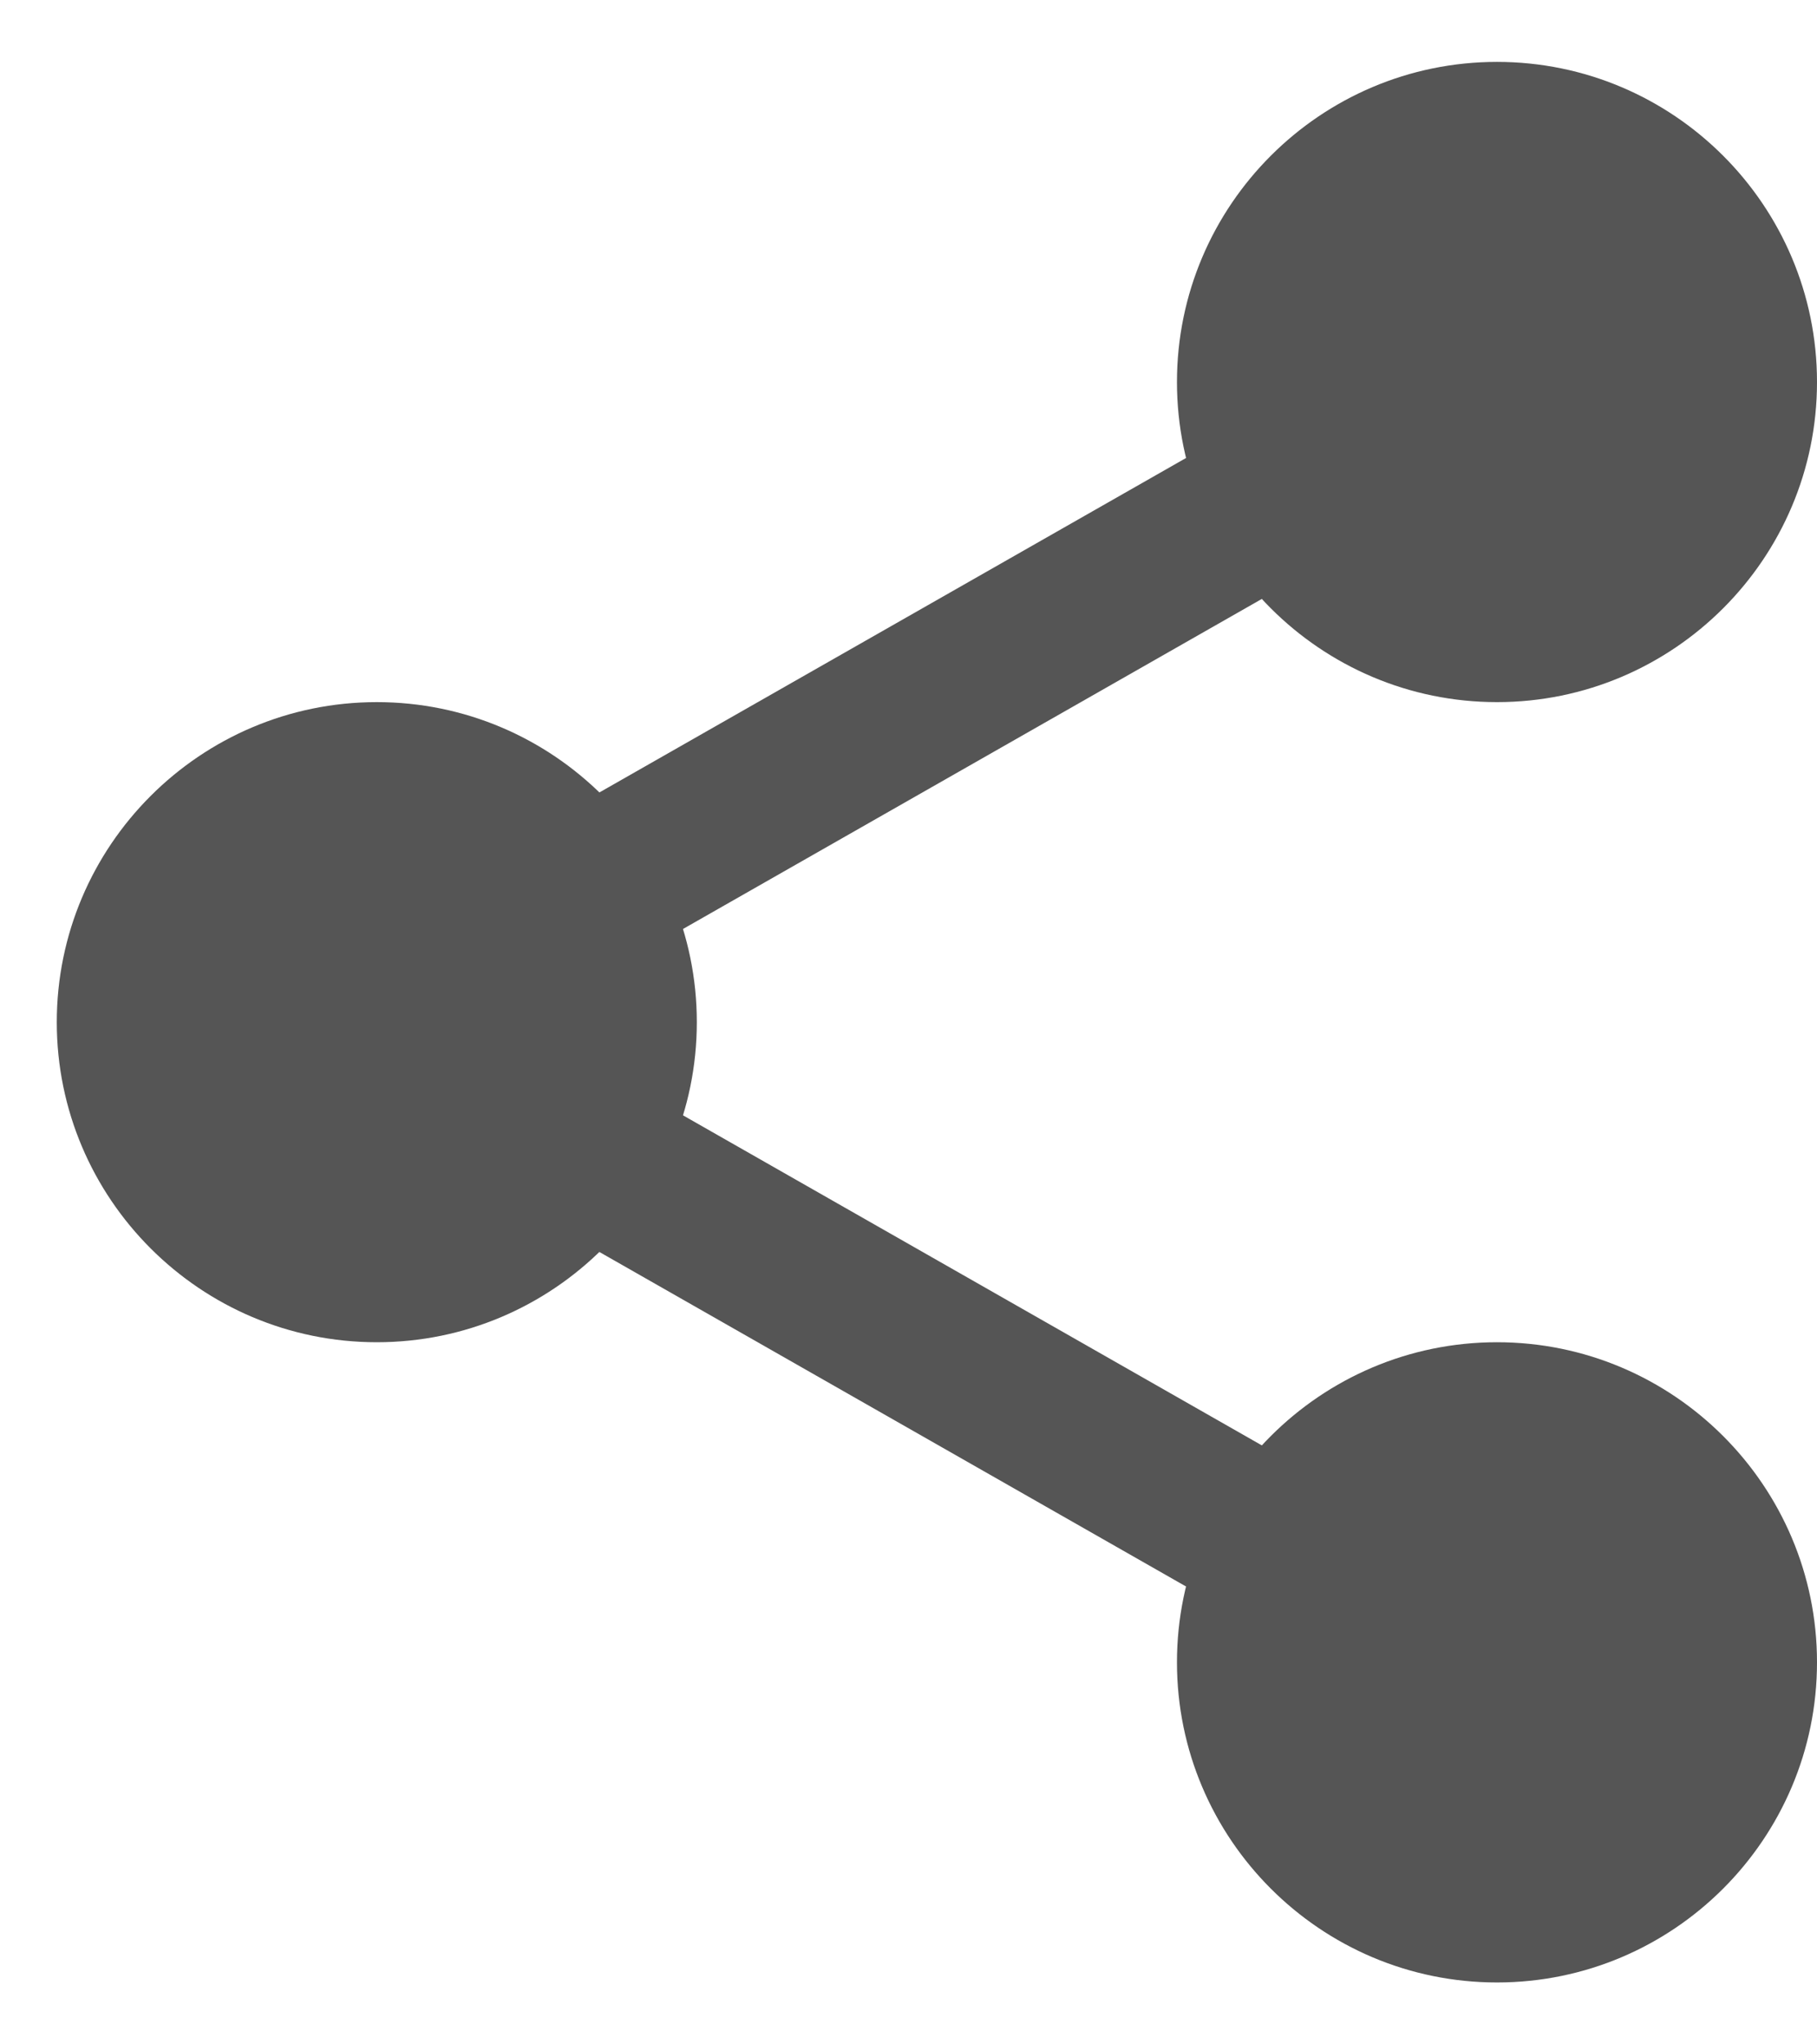 <svg width="16" height="18" viewBox="0 0 16 18" fill="none" xmlns="http://www.w3.org/2000/svg">
<path d="M15.472 14.636C15.472 13.372 14.447 12.347 13.182 12.347C11.917 12.347 10.892 13.372 10.892 14.636C10.892 15.901 11.917 16.926 13.182 16.926C14.447 16.926 15.472 15.901 15.472 14.636Z" fill="#555555"/>
<path d="M13.182 11.818C11.628 11.818 10.364 13.082 10.364 14.636C10.364 16.191 11.628 17.455 13.182 17.455C14.736 17.455 16 16.191 16 14.636C16 13.082 14.736 11.818 13.182 11.818ZM13.182 16.398C12.21 16.398 11.421 15.607 11.421 14.636C11.421 13.665 12.21 12.875 13.182 12.875C14.153 12.875 14.943 13.665 14.943 14.636C14.943 15.607 14.153 16.398 13.182 16.398Z" fill="#555555"/>
<path d="M15.472 3.364C15.472 2.099 14.447 1.074 13.182 1.074C11.917 1.074 10.892 2.099 10.892 3.364C10.892 4.628 11.917 5.653 13.182 5.653C14.447 5.653 15.472 4.628 15.472 3.364Z" fill="#555555"/>
<path d="M13.182 0.545C11.628 0.545 10.364 1.809 10.364 3.364C10.364 4.918 11.628 6.182 13.182 6.182C14.736 6.182 16 4.918 16 3.364C16 1.809 14.736 0.545 13.182 0.545ZM13.182 5.125C12.21 5.125 11.421 4.335 11.421 3.364C11.421 2.393 12.21 1.602 13.182 1.602C14.153 1.602 14.943 2.393 14.943 3.364C14.943 4.335 14.153 5.125 13.182 5.125Z" fill="#555555"/>
<path d="M5.608 9C5.608 7.735 4.583 6.71 3.318 6.71C2.054 6.71 1.028 7.735 1.028 9C1.028 10.265 2.054 11.29 3.318 11.29C4.583 11.29 5.608 10.265 5.608 9Z" fill="#555555"/>
<path d="M3.318 6.182C1.764 6.182 0.5 7.446 0.5 9C0.5 10.554 1.764 11.818 3.318 11.818C4.872 11.818 6.136 10.554 6.136 9C6.136 7.446 4.872 6.182 3.318 6.182ZM3.318 10.761C2.347 10.761 1.557 9.971 1.557 9C1.557 8.029 2.347 7.239 3.318 7.239C4.29 7.239 5.08 8.029 5.08 9C5.08 9.971 4.29 10.761 3.318 10.761Z" fill="#555555"/>
<path d="M4.982 9.338C4.736 9.338 4.498 9.466 4.369 9.694C4.176 10.031 4.295 10.462 4.632 10.655L11.169 14.382C11.507 14.576 11.938 14.457 12.131 14.118C12.323 13.781 12.205 13.351 11.867 13.157L5.33 9.43C5.22 9.368 5.1 9.338 4.982 9.338Z" fill="#555555"/>
<path d="M11.519 3.526C11.4 3.526 11.28 3.555 11.171 3.618L4.633 7.345C4.296 7.537 4.177 7.968 4.37 8.306C4.561 8.644 4.992 8.763 5.331 8.569L11.868 4.842C12.206 4.65 12.324 4.22 12.132 3.881C12.001 3.653 11.763 3.526 11.519 3.526Z" fill="#555555"/>
</svg>
